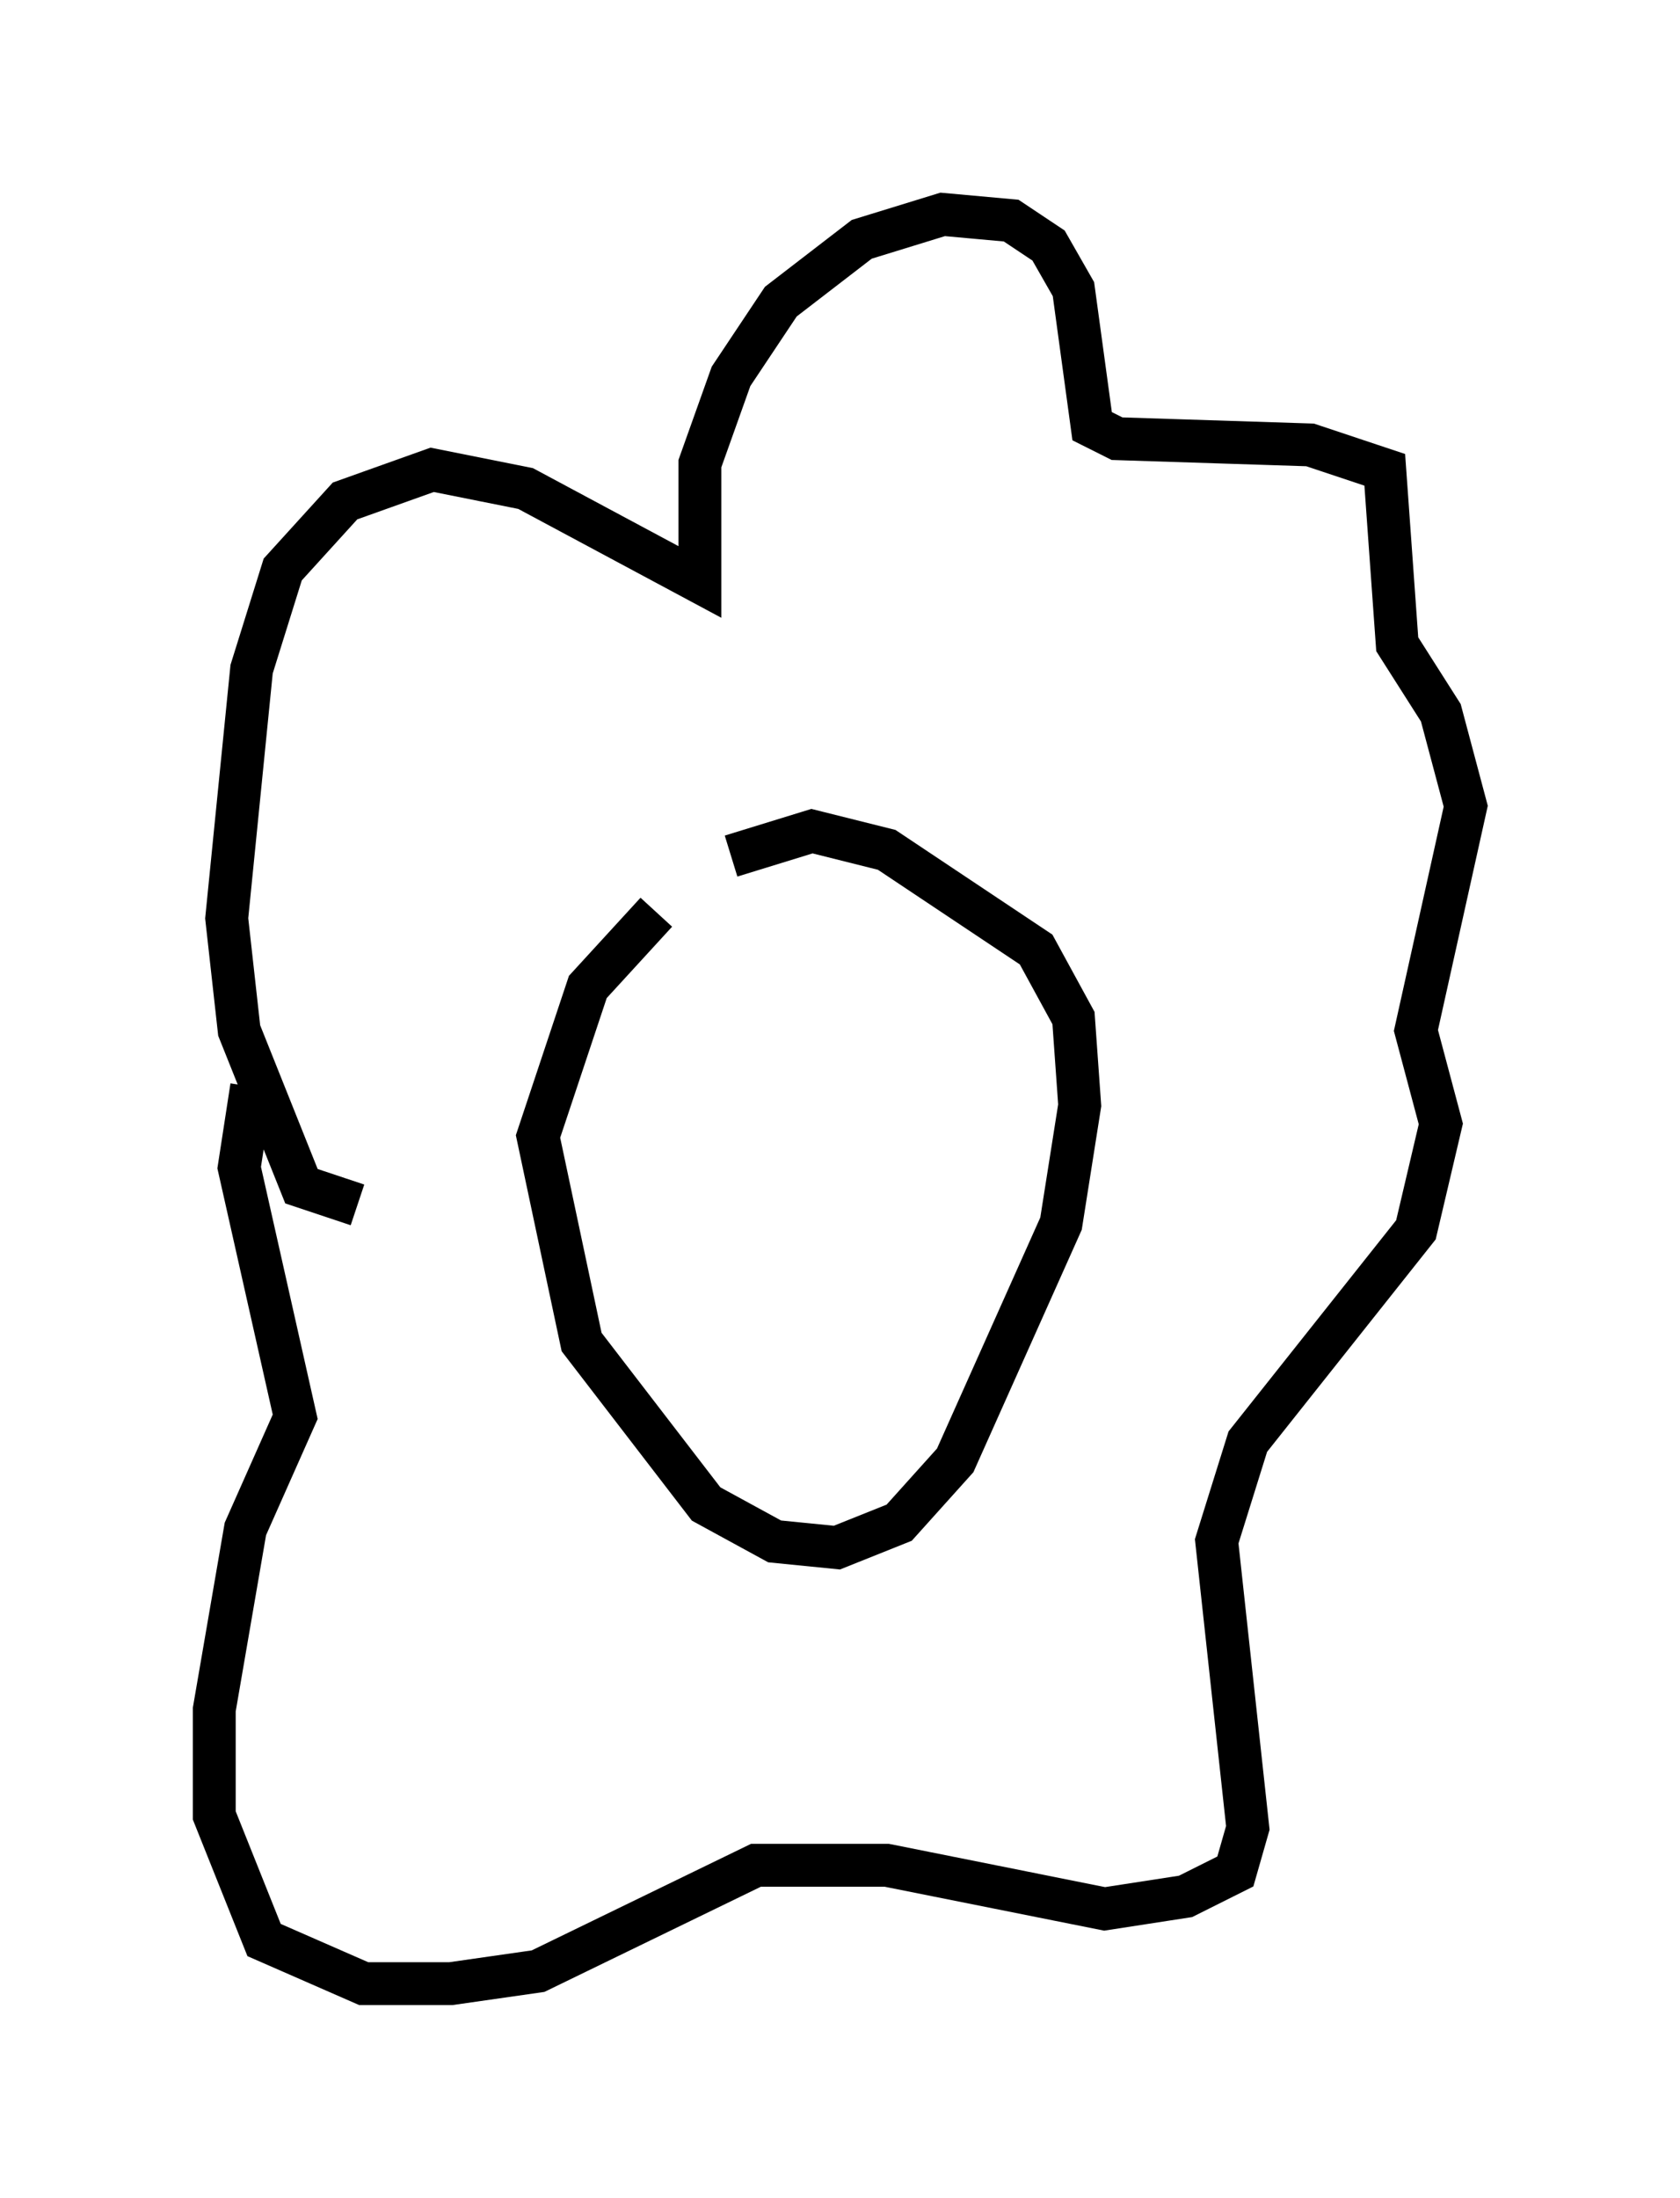<?xml version="1.0" encoding="utf-8" ?>
<svg baseProfile="full" height="51.251" version="1.1" width="39.195" xmlns="http://www.w3.org/2000/svg" xmlns:ev="http://www.w3.org/2001/xml-events" xmlns:xlink="http://www.w3.org/1999/xlink"><defs /><rect fill="white" height="51.251" width="39.195" x="0" y="0" /><path d="M9.793, 27.95 m-1.453, 0.145 l-1.307, -0.436 -1.453, -3.631 l-0.291, -2.615 0.581, -5.81 l0.726, -2.324 1.453, -1.598 l2.034, -0.726 2.179, 0.436 l4.067, 2.179 0.0, -2.76 l0.726, -2.034 1.162, -1.743 l1.888, -1.453 1.888, -0.581 l1.598, 0.145 0.872, 0.581 l0.581, 1.017 0.436, 3.196 l0.581, 0.291 4.503, 0.145 l1.743, 0.581 0.291, 4.067 l1.017, 1.598 0.581, 2.179 l-1.162, 5.229 0.581, 2.179 l-0.581, 2.469 -3.922, 4.939 l-0.726, 2.324 0.726, 6.682 l-0.291, 1.017 -1.162, 0.581 l-1.888, 0.291 -5.084, -1.017 l-3.05, 0.0 -5.084, 2.469 l-2.034, 0.291 -2.034, 0.0 l-2.324, -1.017 -1.162, -2.905 l0.0, -2.469 0.726, -4.212 l1.162, -2.615 -1.307, -5.81 l0.291, -1.888 m9.441, -4.067 l-1.598, 1.743 -1.162, 3.486 l1.017, 4.793 2.905, 3.777 l1.598, 0.872 1.453, 0.145 l1.453, -0.581 1.307, -1.453 l2.469, -5.52 0.436, -2.76 l-0.145, -2.034 -0.872, -1.598 l-3.486, -2.324 -1.743, -0.436 l-1.888, 0.581 m-1.017, 6.391 l0.0, 0.0 m5.084, -0.291 l0.0, 0.0 m-5.229, -0.145 l0.0, 0.0 m5.665, -1.162 l0.0, 0.0 m-0.291, 1.162 " fill="none" stroke="black" stroke-width="1" /></svg>